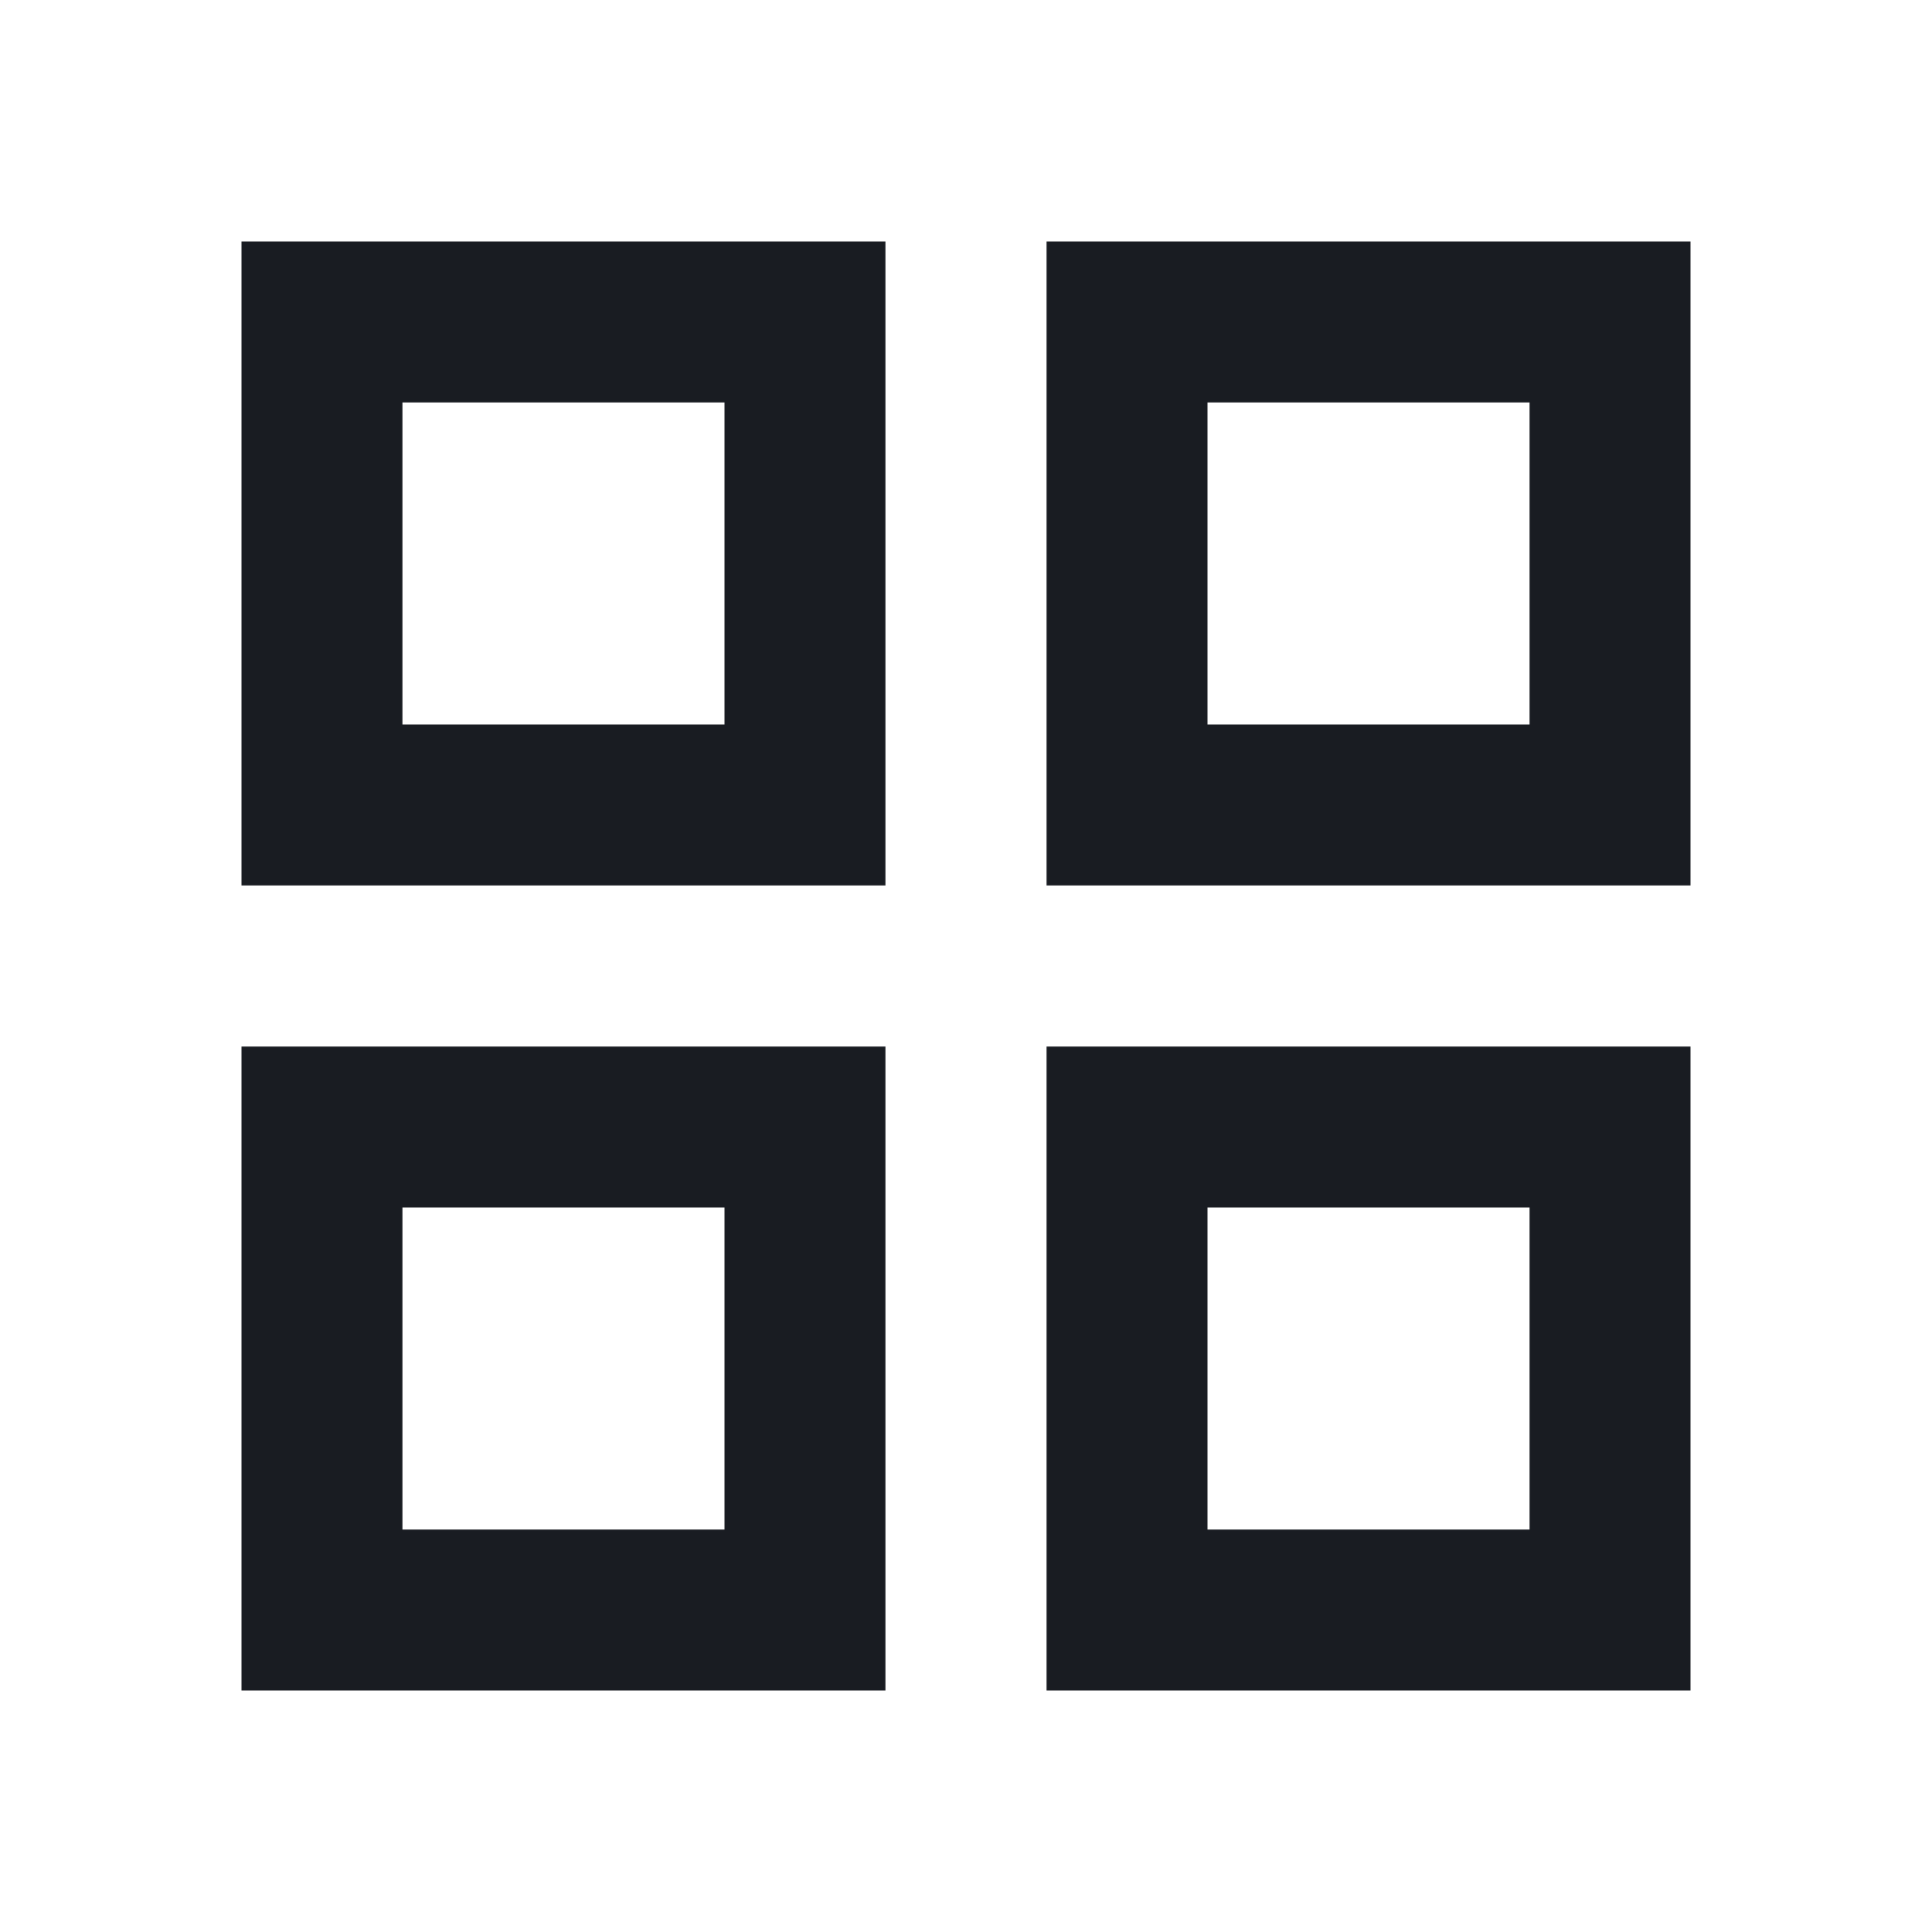 <svg width="24" height="24" fill="none" xmlns="http://www.w3.org/2000/svg"><path d="M3 3h8v8H3V3Zm0 10h8v8H3v-8ZM13 3h8v8h-8V3Zm0 10h8v8h-8v-8Zm2-8v4h4V5h-4Zm0 10v4h4v-4h-4ZM5 5v4h4V5H5Zm0 10v4h4v-4H5Z" fill="#191C22"/></svg>